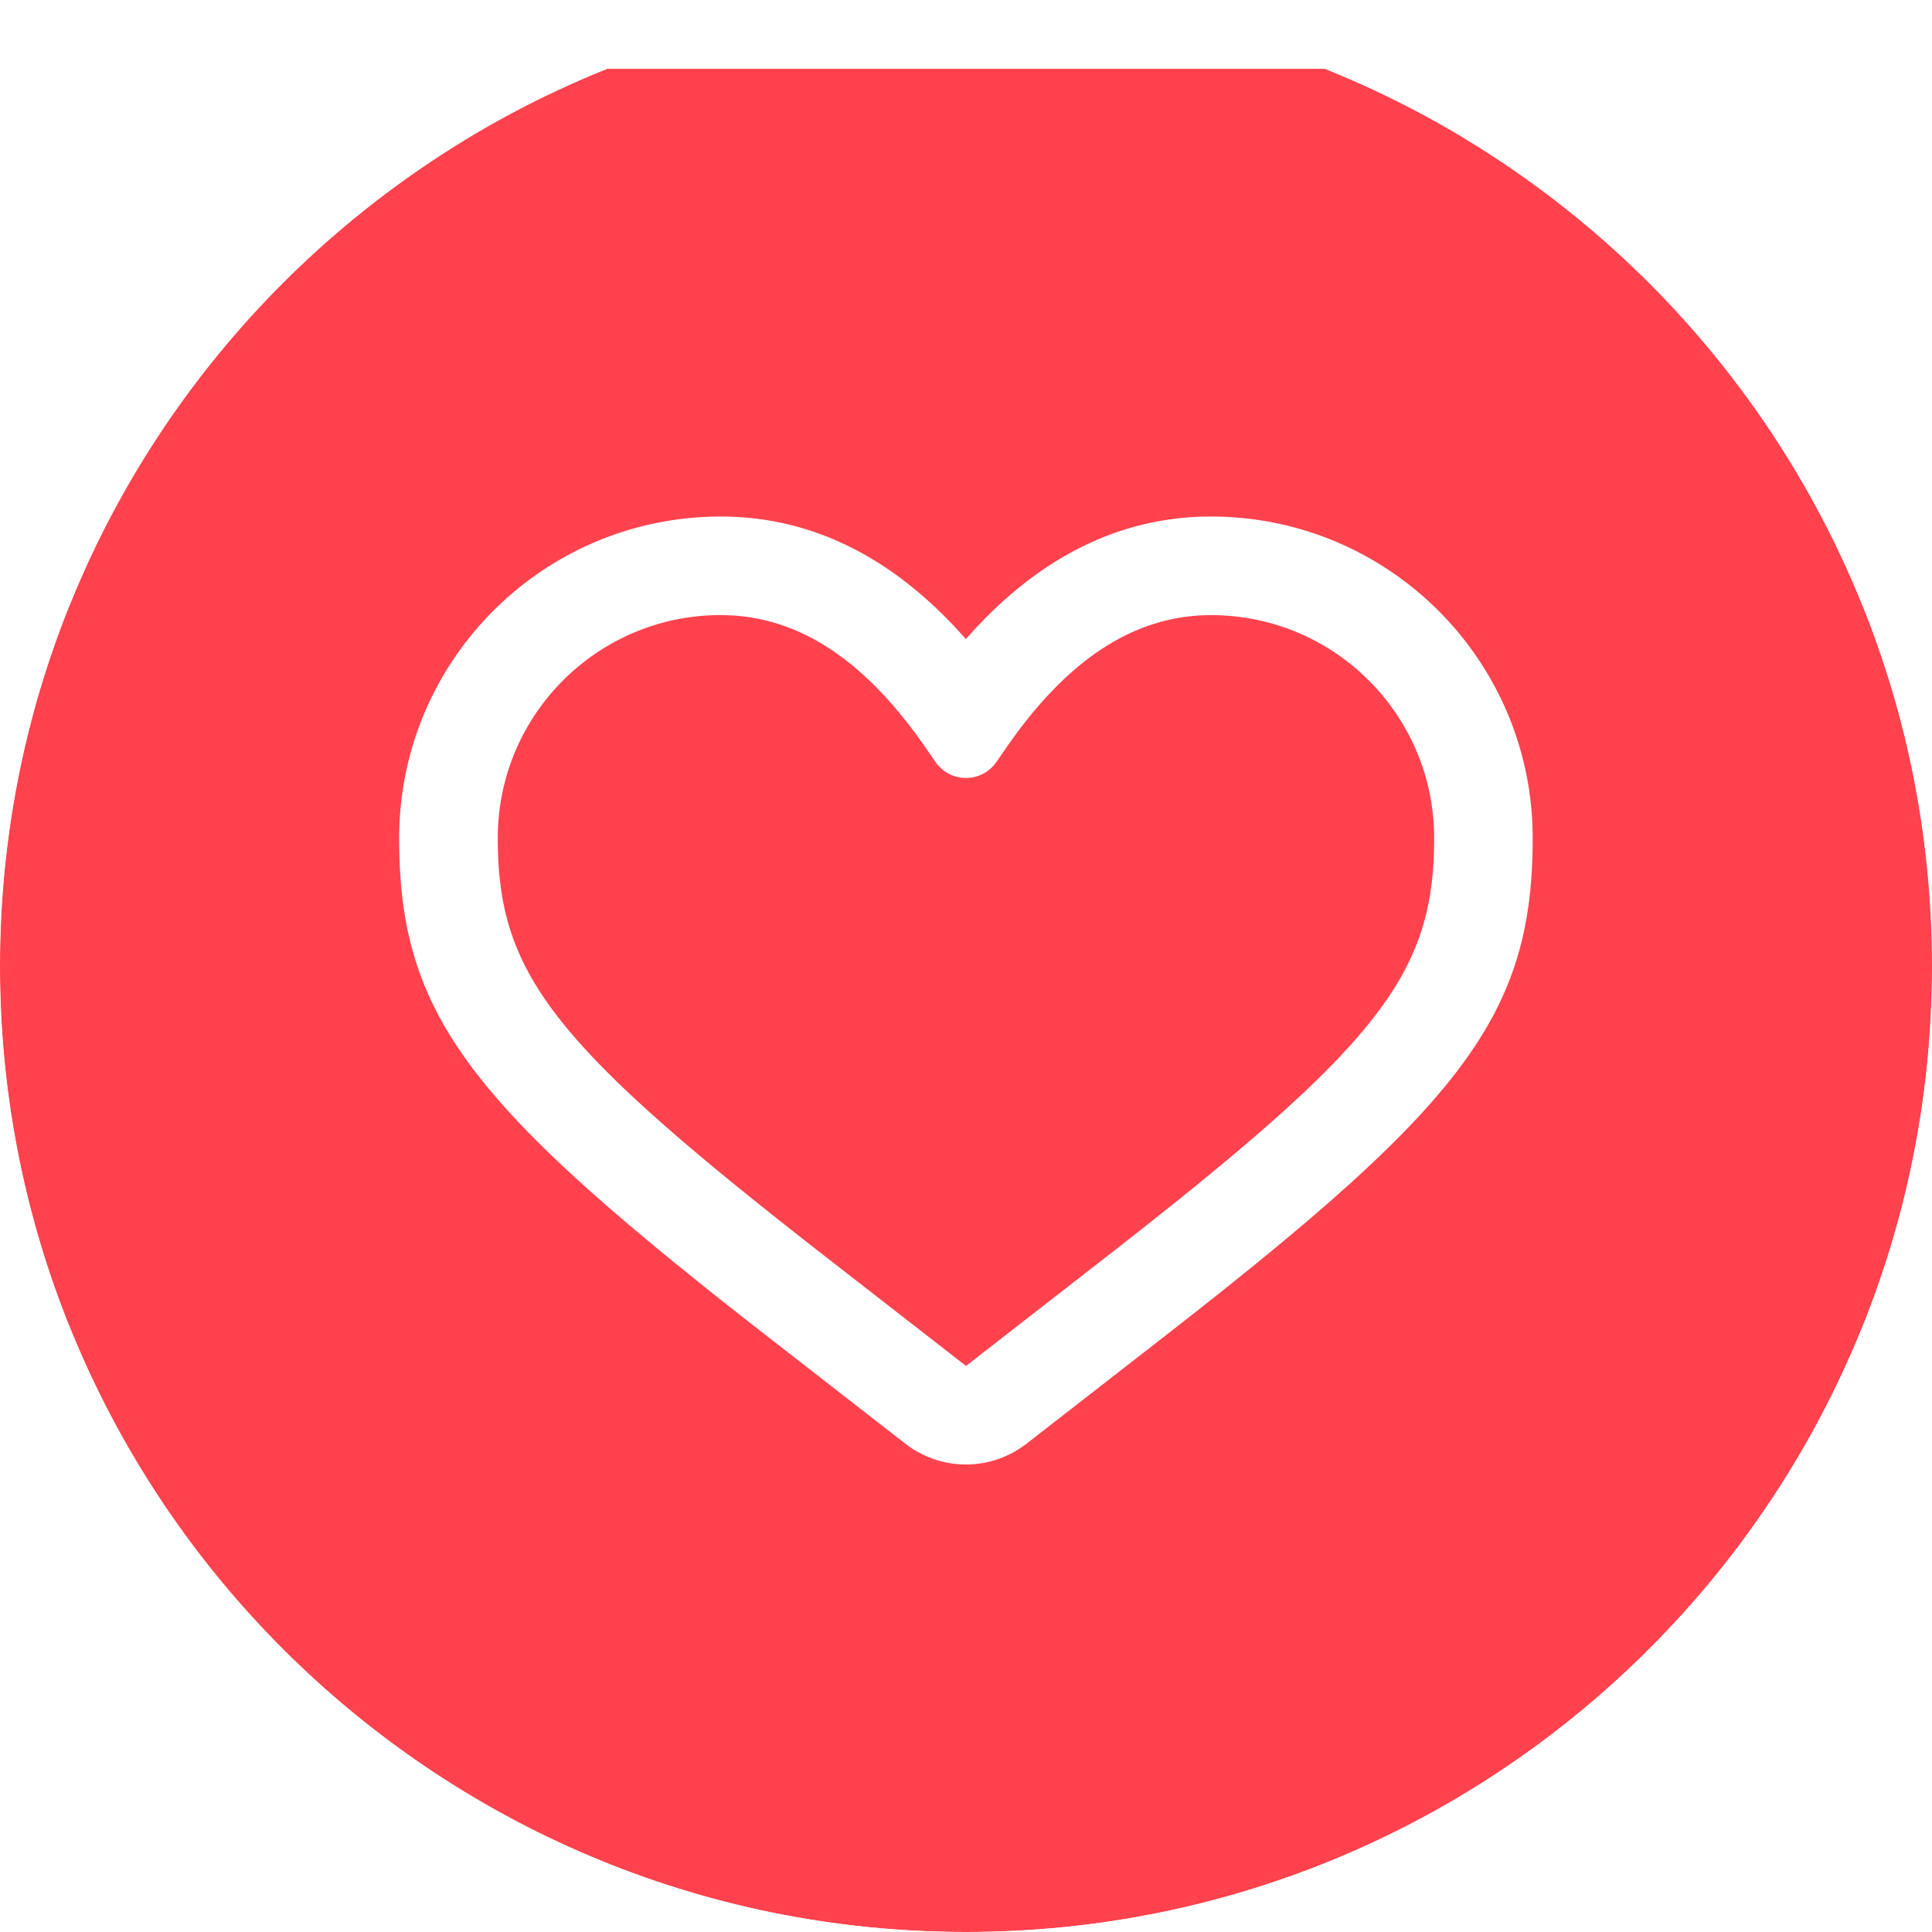 <svg xmlns="http://www.w3.org/2000/svg" width="28" height="28" fill="none" xmlns:v="https://vecta.io/nano"><g clip-path="url(#B)"><g filter="url(#A)"><rect width="28" height="28" rx="4" fill="#ff424d"/><rect x=".5" y=".5" width="27" height="27" rx="3.5" stroke="#ff424d"/></g><path d="M10.447 7.486c-2.575 0-4.662 2.087-4.662 4.662 0 2.581 1.032 3.872 5.352 7.232l1.985 1.544a1.43 1.43 0 0 0 1.754 0l1.985-1.544c4.32-3.36 5.352-4.652 5.352-7.232 0-2.575-2.087-4.662-4.662-4.662-1.337 0-2.527.607-3.553 1.776-1.026-1.169-2.216-1.776-3.553-1.776zm0 1.429c1.085 0 2.063.613 2.965 1.917l.147.212c.168.243.502.304.745.136.053-.037.099-.083.136-.136l.147-.212c.902-1.304 1.88-1.917 2.965-1.917 1.786 0 3.233 1.448 3.233 3.233 0 1.986-.812 3.003-4.801 6.105L14 19.796l-1.985-1.544c-3.988-3.102-4.801-4.119-4.801-6.105 0-1.786 1.447-3.233 3.233-3.233z" fill="#fff"/></g><defs><filter id="A" x="-4" y="-3" width="36" height="36" filterUnits="userSpaceOnUse" color-interpolation-filters="sRGB"><feFlood flood-opacity="0" result="A"/><feColorMatrix in="SourceAlpha" values="0 0 0 0 0 0 0 0 0 0 0 0 0 0 0 0 0 0 127 0" result="B"/><feOffset dy="1"/><feGaussianBlur stdDeviation="2"/><feComposite in2="B" operator="out"/><feColorMatrix values="0 0 0 0 0 0 0 0 0 0 0 0 0 0 0 0 0 0 0.05 0"/><feBlend in2="A"/><feBlend in="SourceGraphic"/></filter><clipPath id="B"><path d="M0 14C0 6.268 6.268 0 14 0s14 6.268 14 14-6.268 14-14 14S0 21.732 0 14z" fill="#fff"/></clipPath></defs></svg>